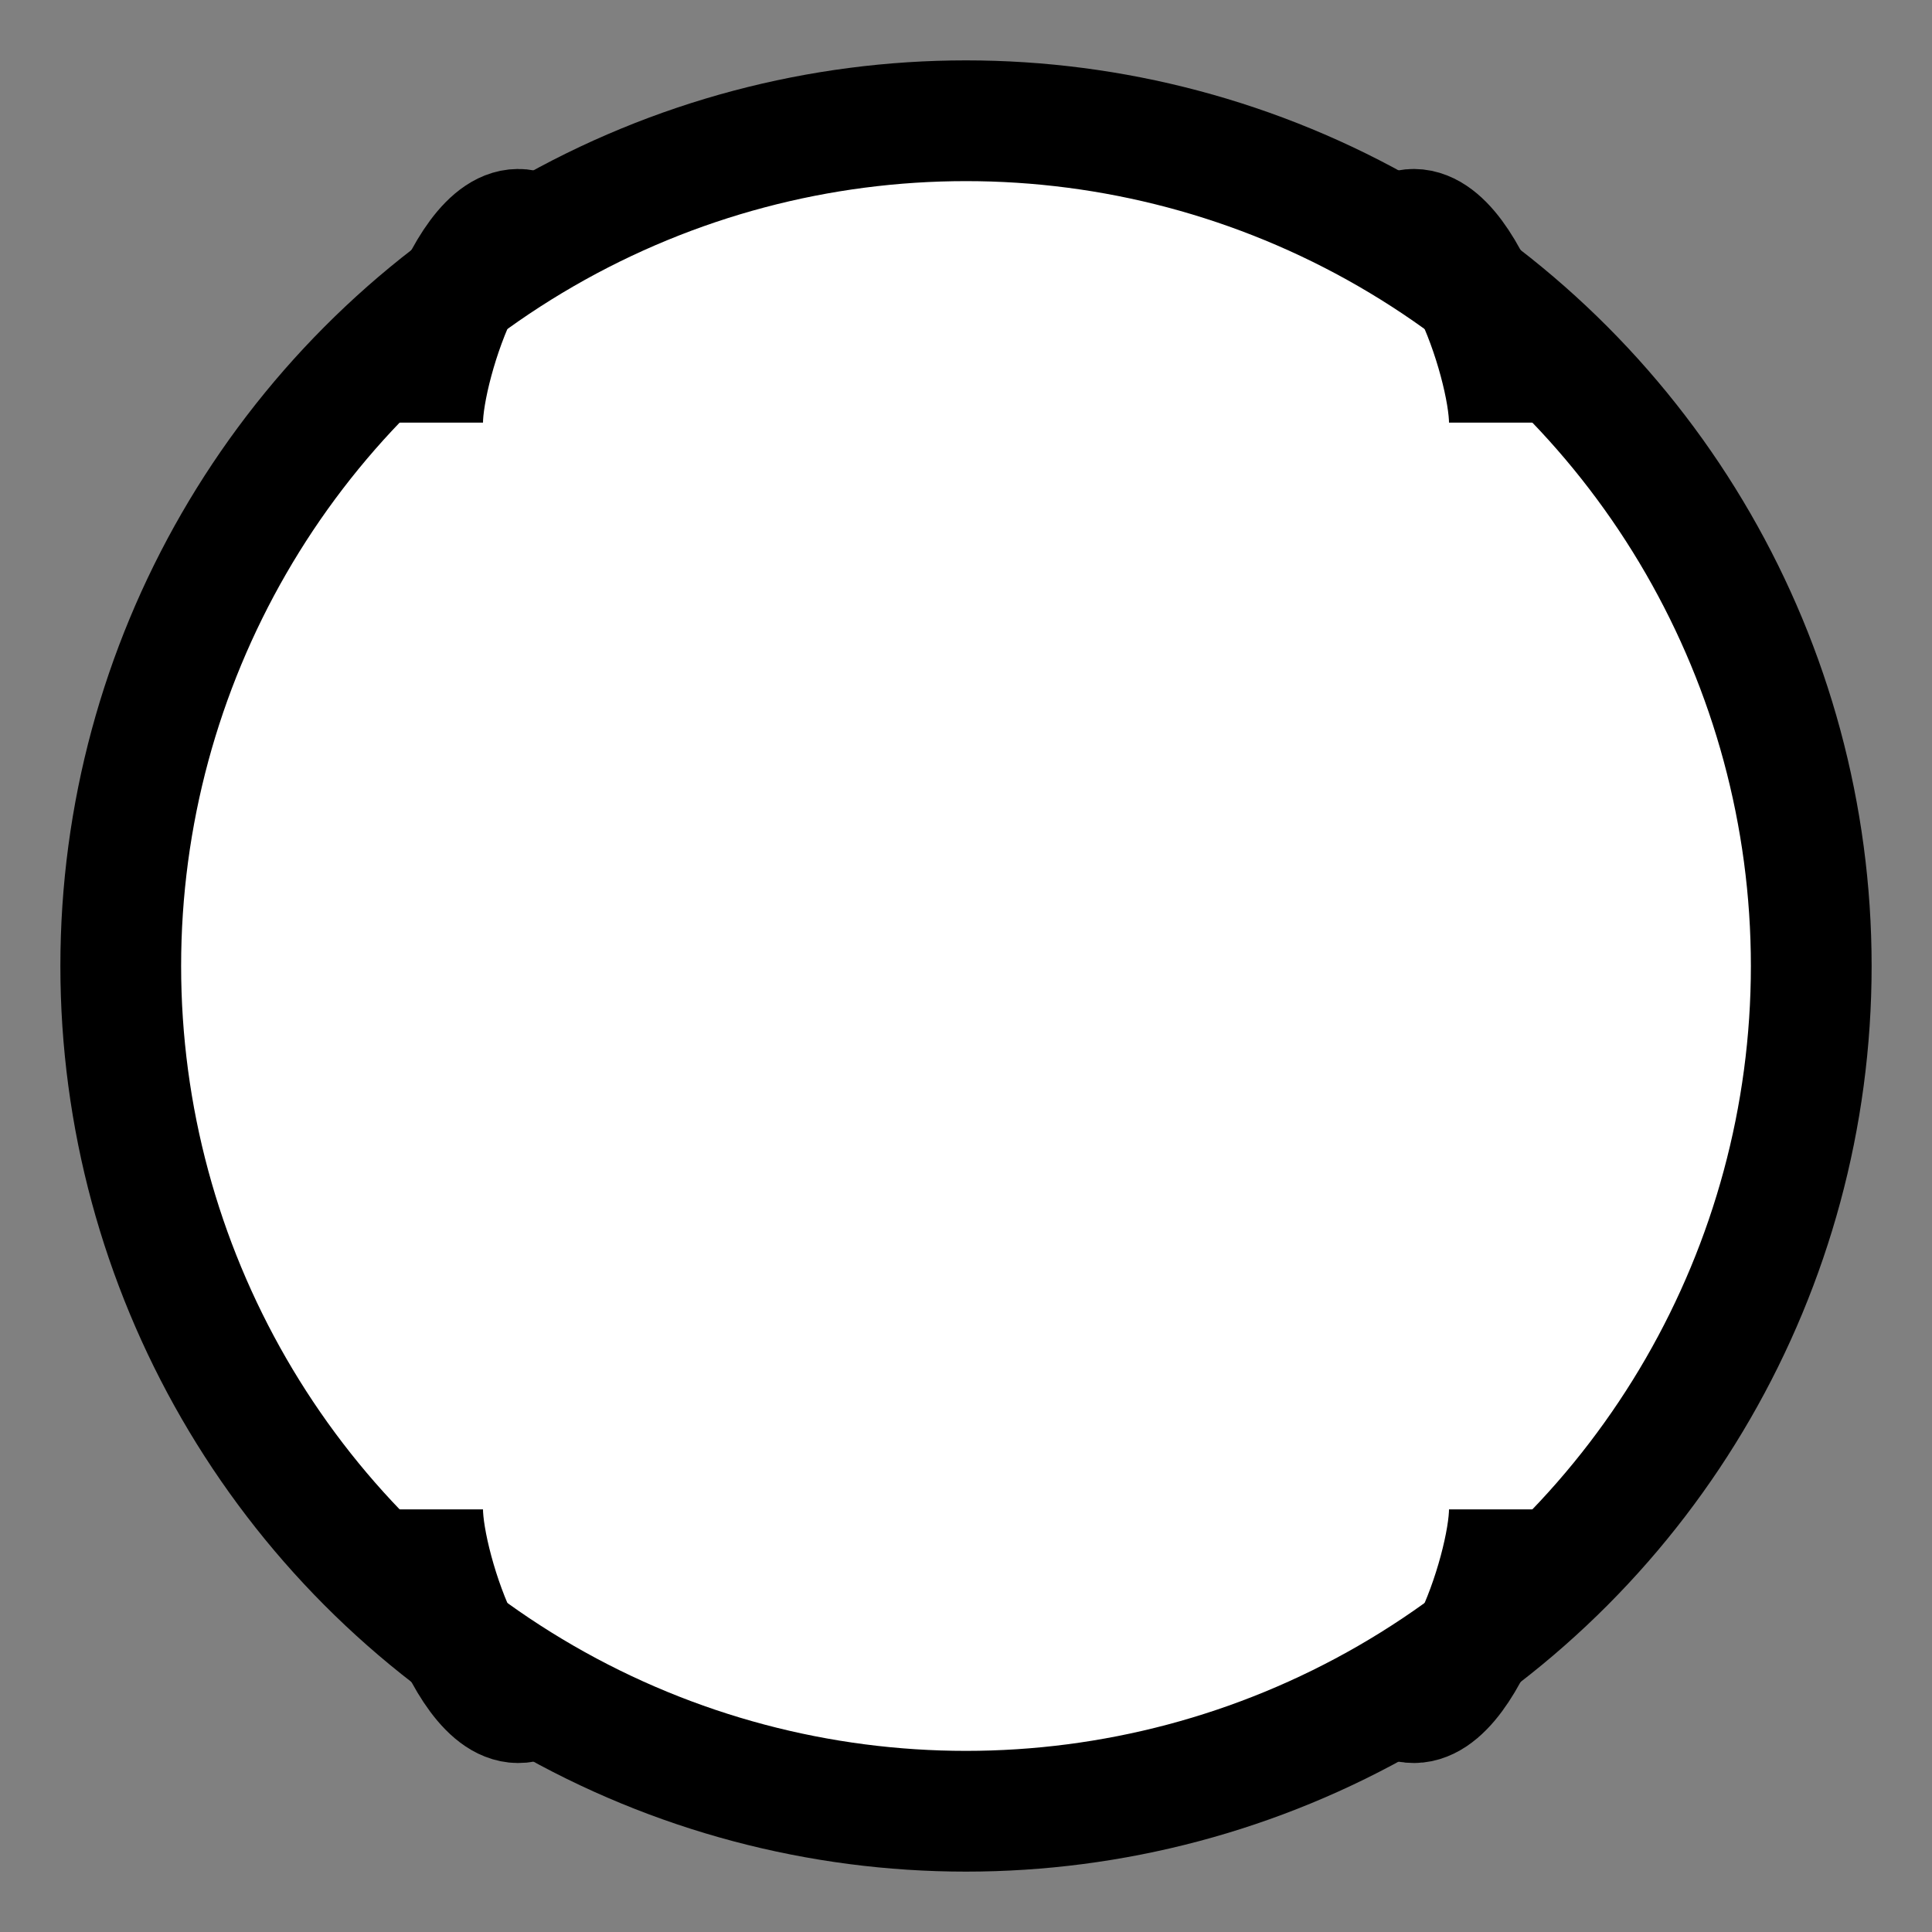 <svg 
    version="1.1" 
    width="64" 
    height="64" 
    viewBox="0 0 32 32" 
    xmlns="http://www.w3.org/2000/svg"
>
  <rect x="0" y="0" width="32" height="32" fill="#808080" stroke="none"/>
  <!-- Background -->
  <circle cx="16" cy="16" r="14" fill="#fff" stroke="#000" stroke-width="2" />

  <!-- Top Notch -->
  <path d="M9 4 C8 3, 7 6, 7 7" stroke="#000" stroke-width="2" fill="none"/>
  <path d="M23 4 C24 3, 25 6, 25 7" stroke="#000" stroke-width="2" fill="none"/>


  <!-- Bottom Notch -->
  <path d="M9 28 C8 29, 7 26, 7 25" stroke="#000" stroke-width="2" fill="none"/>
  <path d="M23 28 C24 29, 25 26, 25 25" stroke="#000" stroke-width="2" fill="none"/>
</svg>